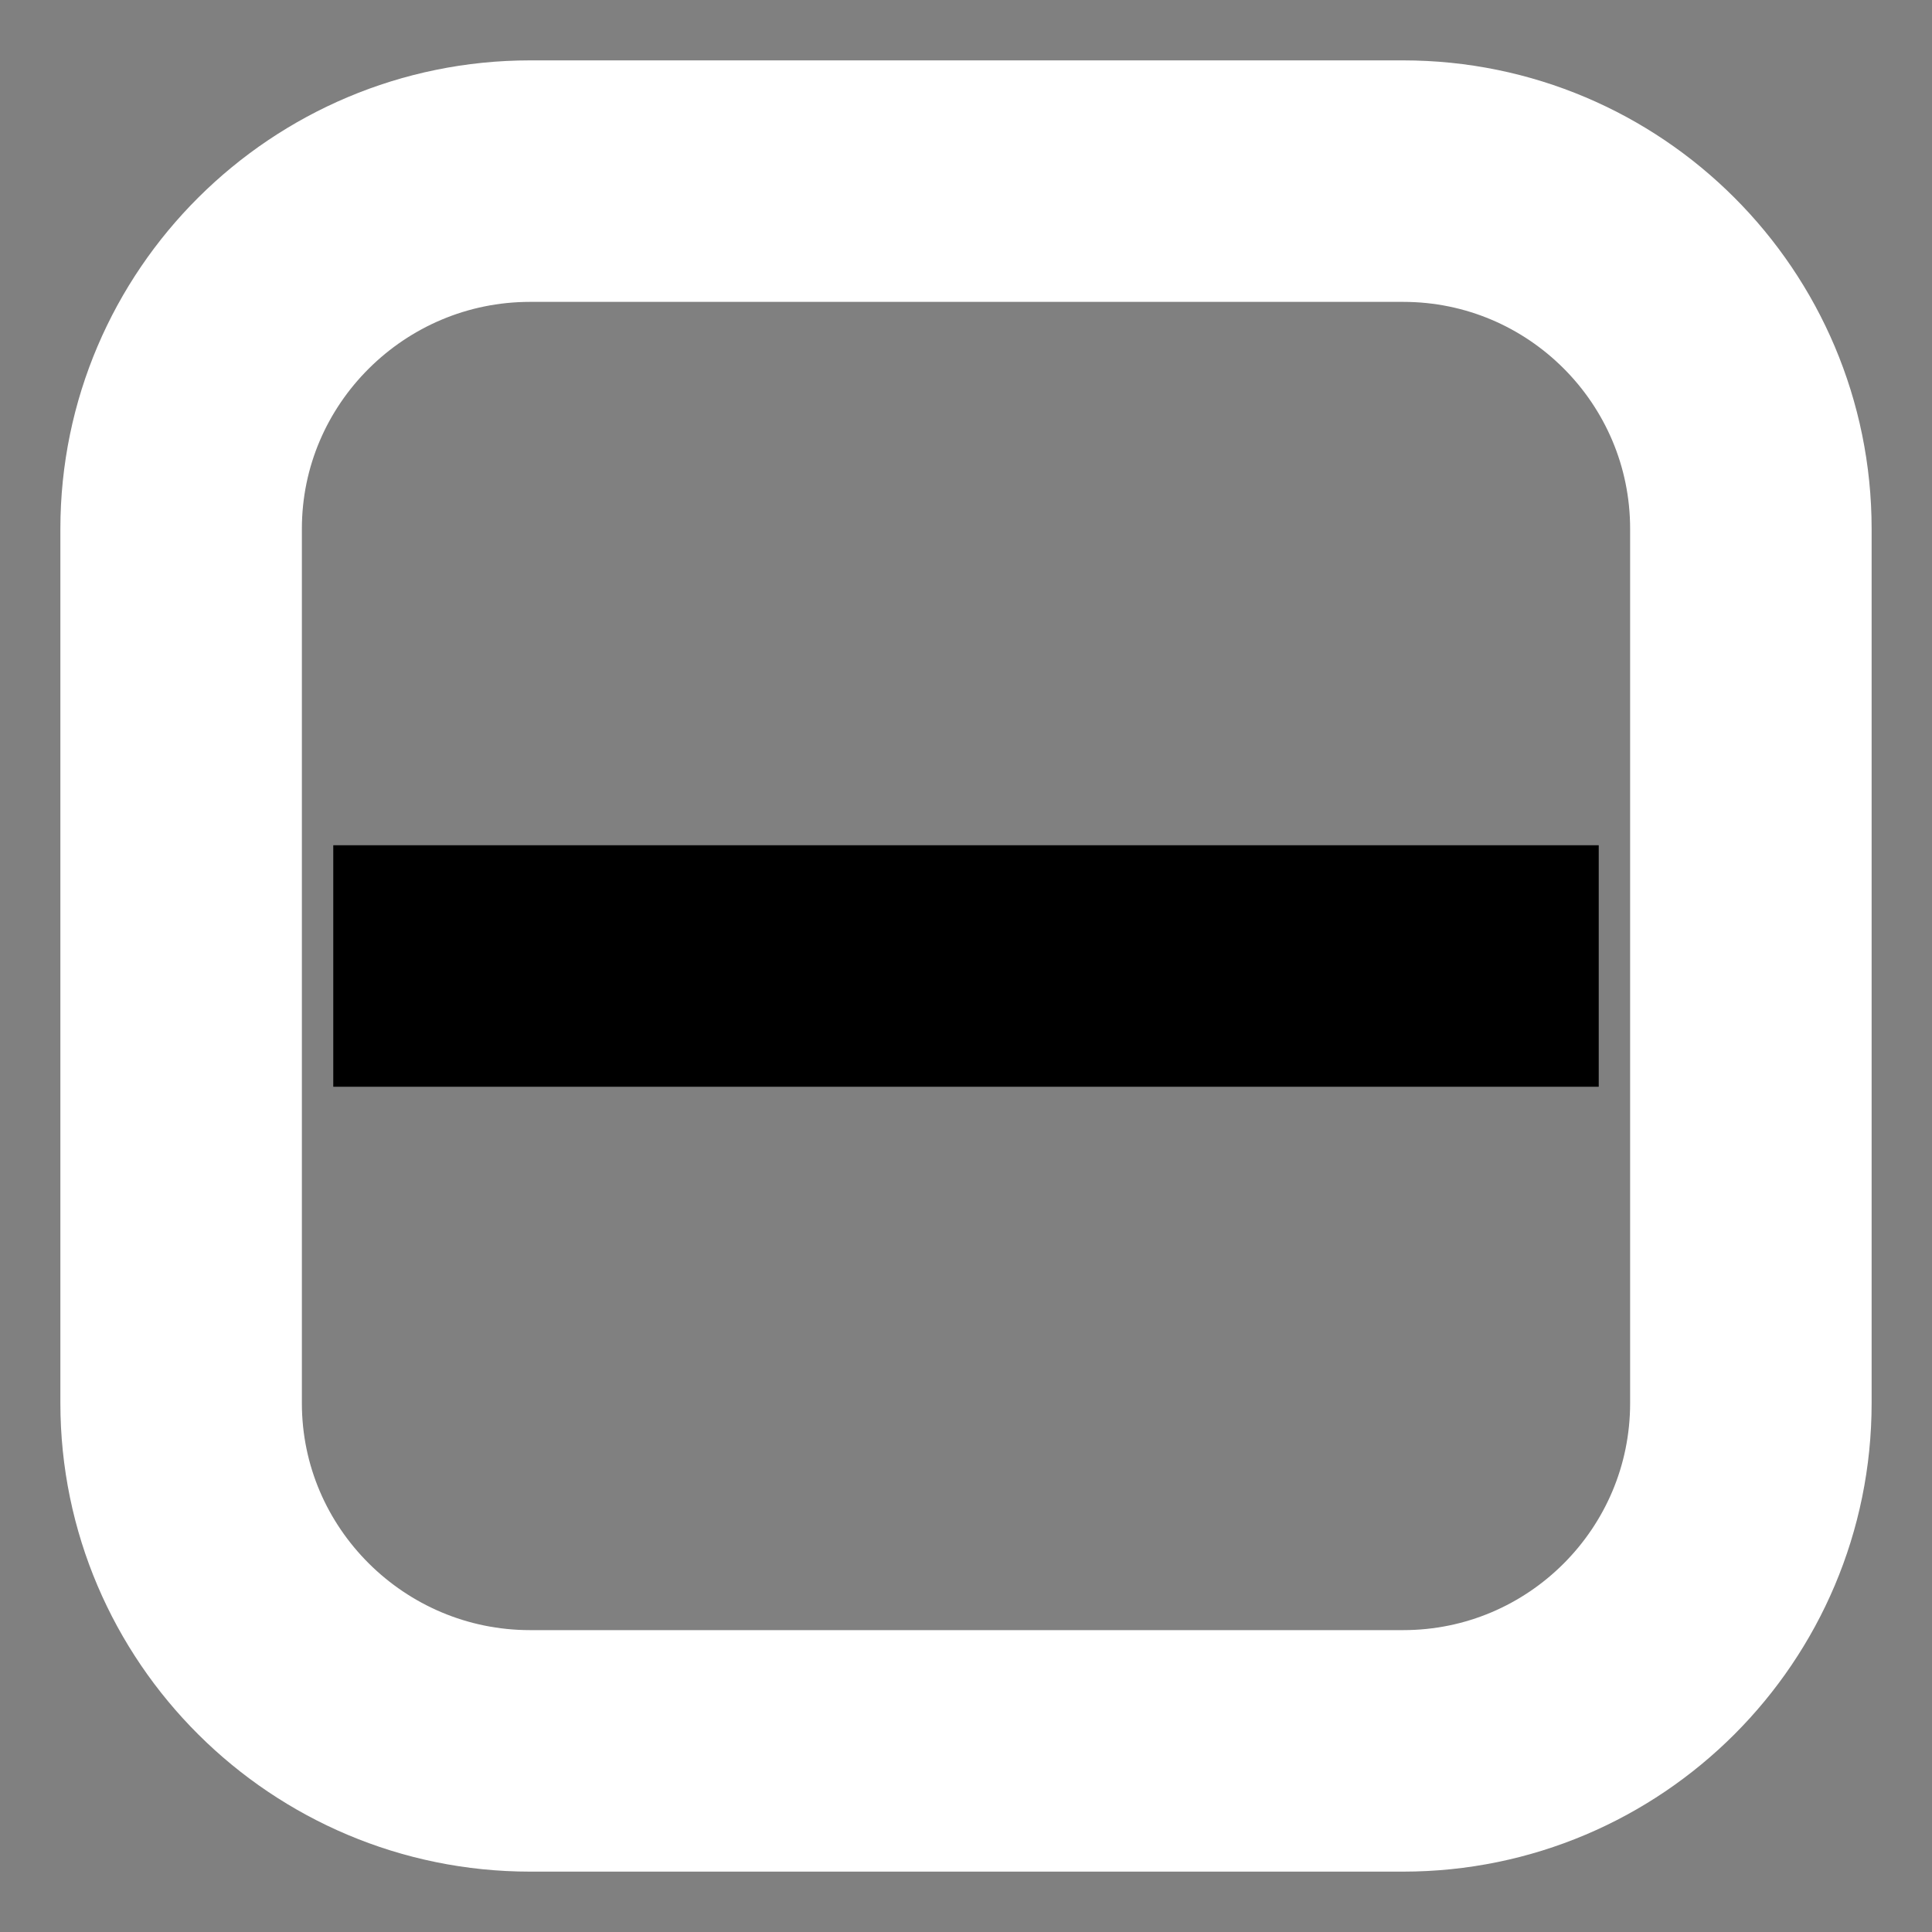 <?xml version="1.0" encoding="UTF-8" standalone="no"?>
<!DOCTYPE svg PUBLIC "-//W3C//DTD SVG 1.1//EN" "http://www.w3.org/Graphics/SVG/1.1/DTD/svg11.dtd">
<svg version="1.1" xmlns="http://www.w3.org/2000/svg" xmlns:xlink="http://www.w3.org/1999/xlink" preserveAspectRatio="xMidYMid meet" viewBox="0 0 16 16" width="16" height="16">
<rect x="0" y="0" width="16" height="16" fill="#808080" stroke="none"/>
<defs>
<path d="M11.62 1.5C13.21 1.5 14.5 2.79 14.5 4.38C14.5 6.41 14.5 9.59 14.5 11.62C14.5 13.21 13.21 14.5 11.62 14.5C9.6 14.5 6.41 14.5 4.39 14.5C2.8 14.5 1.5 13.21 1.5 11.62C1.5 9.59 1.5 6.41 1.5 4.38C1.5 2.79 2.8 1.5 4.39 1.5C6.41 1.5 9.6 1.5 11.62 1.5Z" id="b2bS9H8W1z">
</path>
<path d="M13.24 8L2.76 8" id="d2W53SDdzR">
</path>
</defs>
<g><g><g><use xlink:href="#b2bS9H8W1z" opacity="1" fill="#FFFFFF" fill-opacity="0"></use><g>
<use xlink:href="#b2bS9H8W1z" opacity="1" fill-opacity="0" stroke="#FFFFFF" stroke-width="2" stroke-opacity="1"></use>
</g></g><g><g><use xlink:href="#d2W53SDdzR" opacity="1" fill-opacity="0" stroke="#000000" stroke-width="2" stroke-opacity="1"></use></g></g></g></g></svg>
